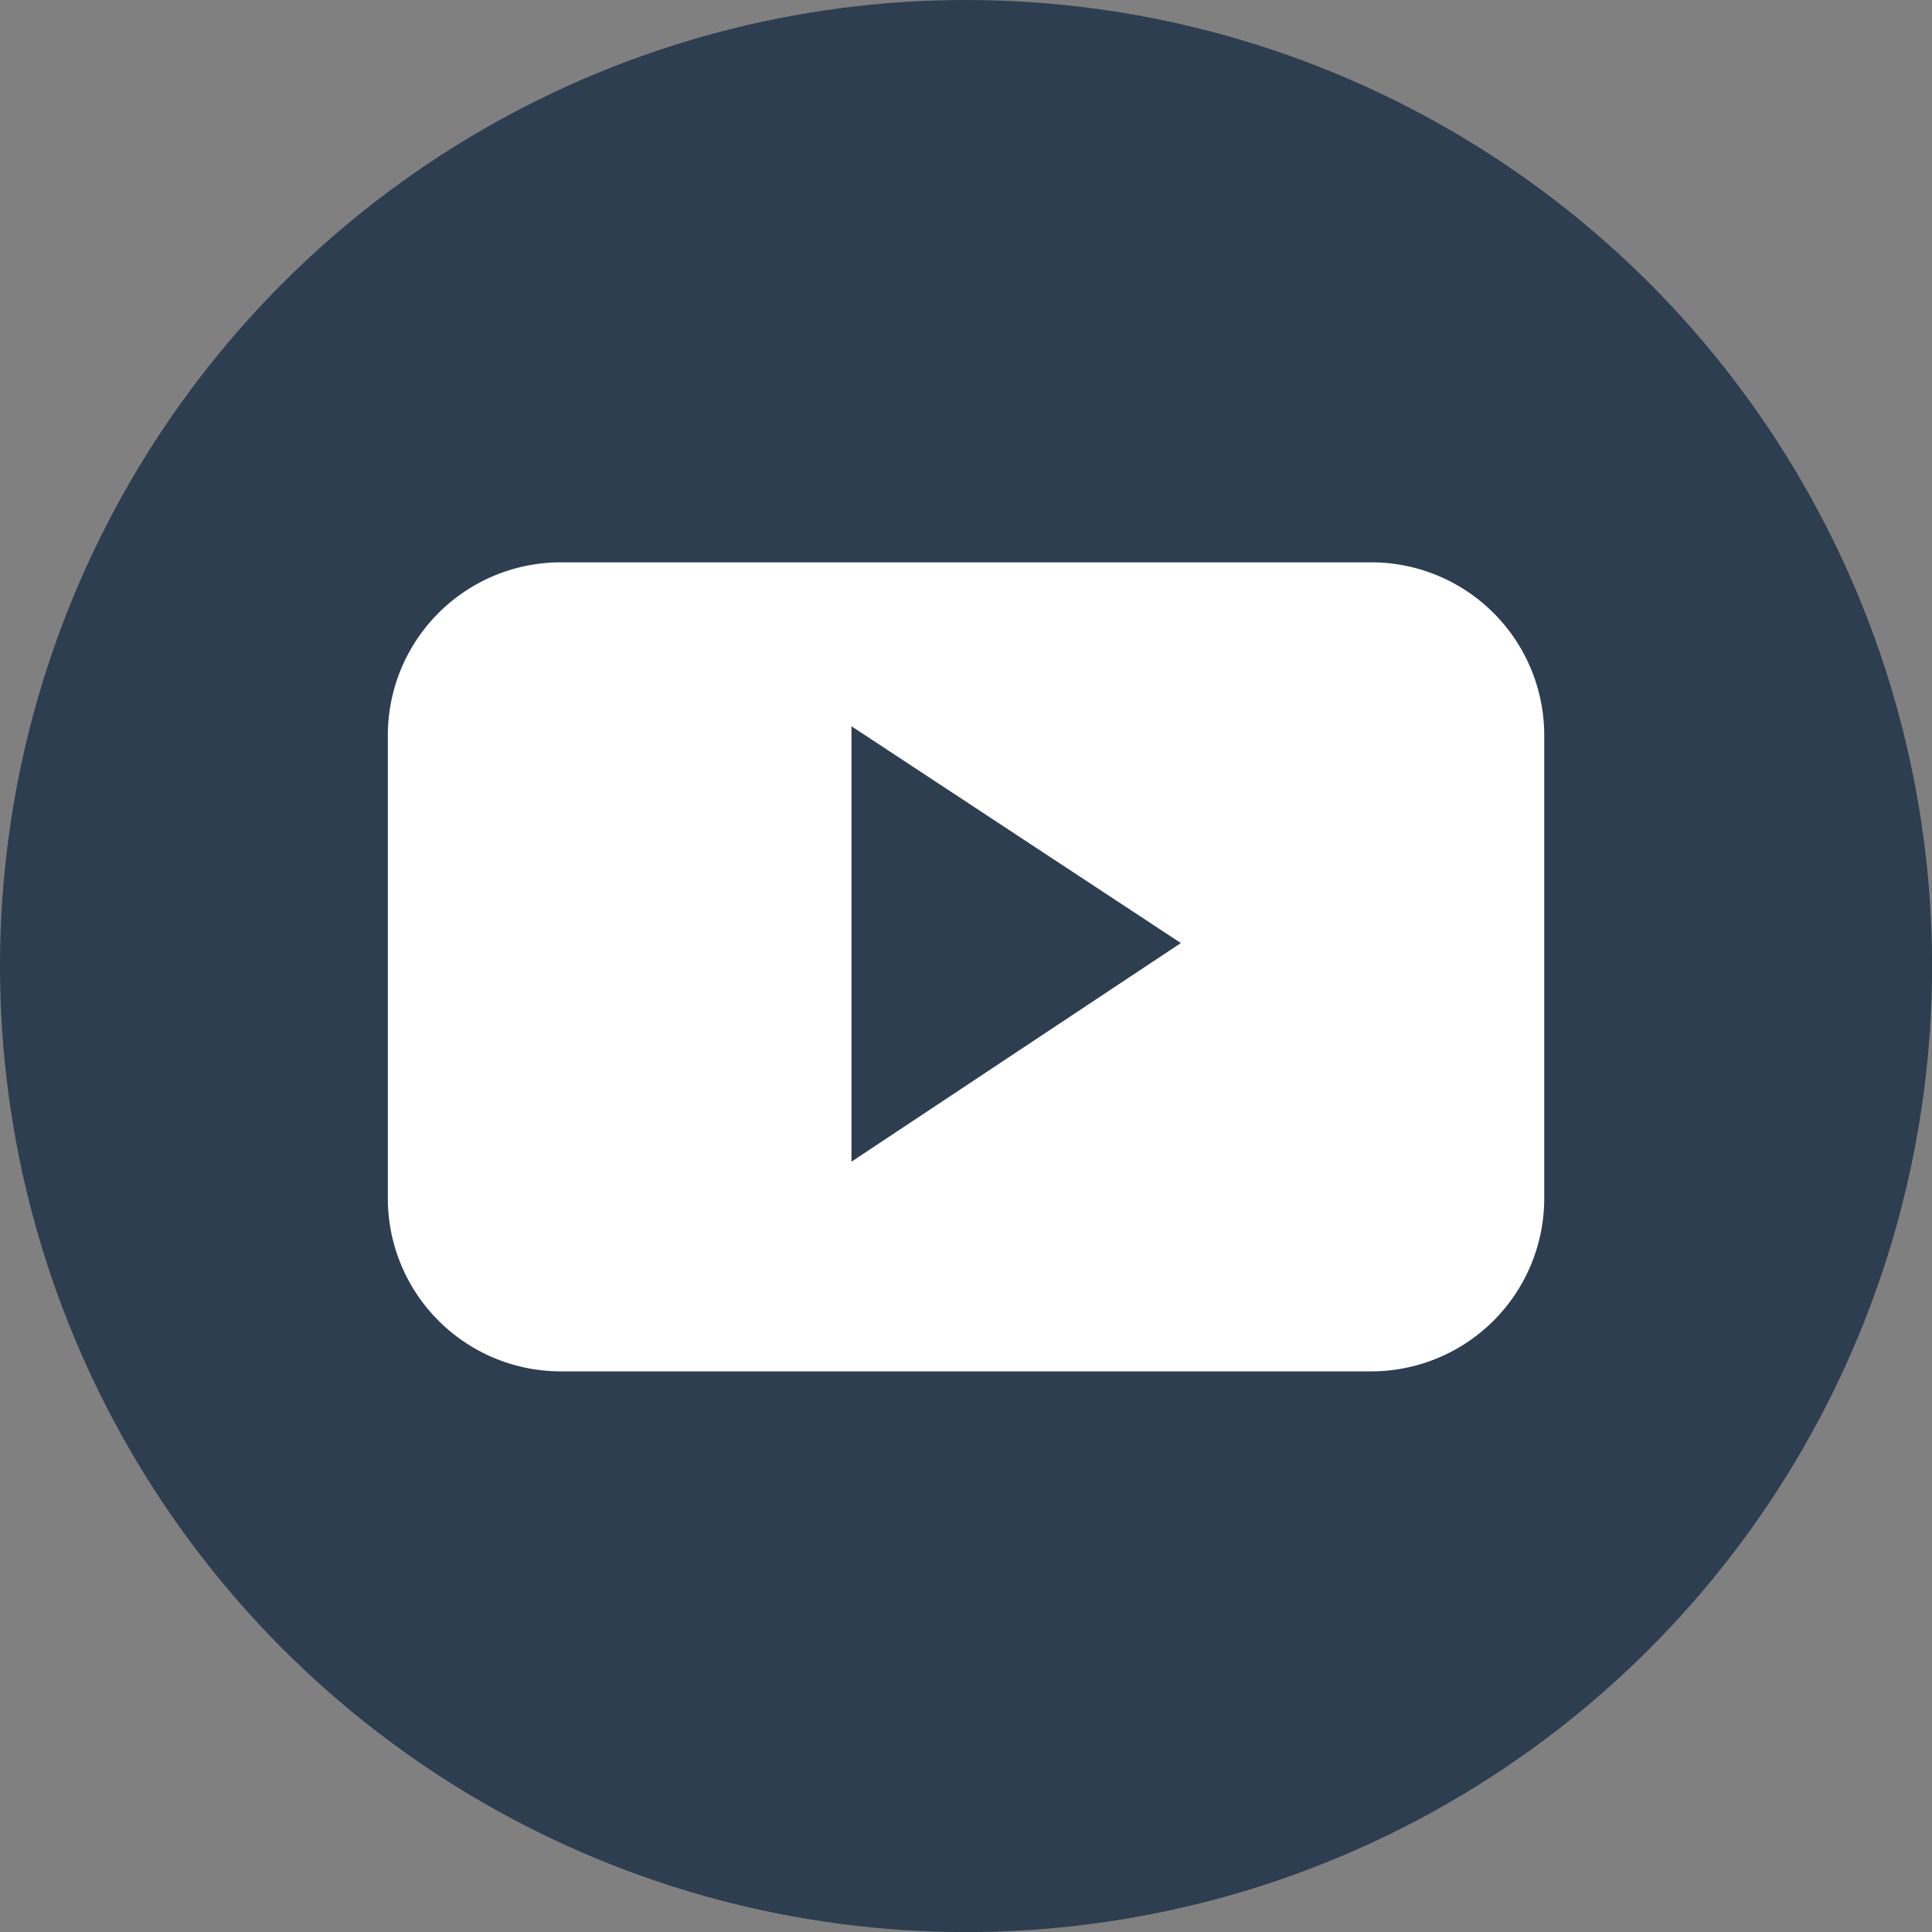 <svg xmlns="http://www.w3.org/2000/svg" viewBox="-831 8860.602 26.397 26.397"><rect x="-831" y="8860.602" width="26.397" height="26.397" fill="#808080" stroke="none"/><defs><style>.a{fill:#2c3e4f;}.b{fill:#fff;fill-rule:evenodd;}</style></defs><g transform="translate(-1593.959 -21)"><circle class="a" cx="13.199" cy="13.199" r="13.199" transform="translate(762.959 8881.602)"/><path class="b" d="M37.8,185.06a2.364,2.364,0,0,0-2.36-2.36H24.36A2.364,2.364,0,0,0,22,185.06v6.334a2.364,2.364,0,0,0,2.36,2.36H35.44a2.364,2.364,0,0,0,2.36-2.36Zm-9.465,5.829V184.94l4.5,2.962Zm0,0" transform="translate(746.258 8706.585)"/></g></svg>